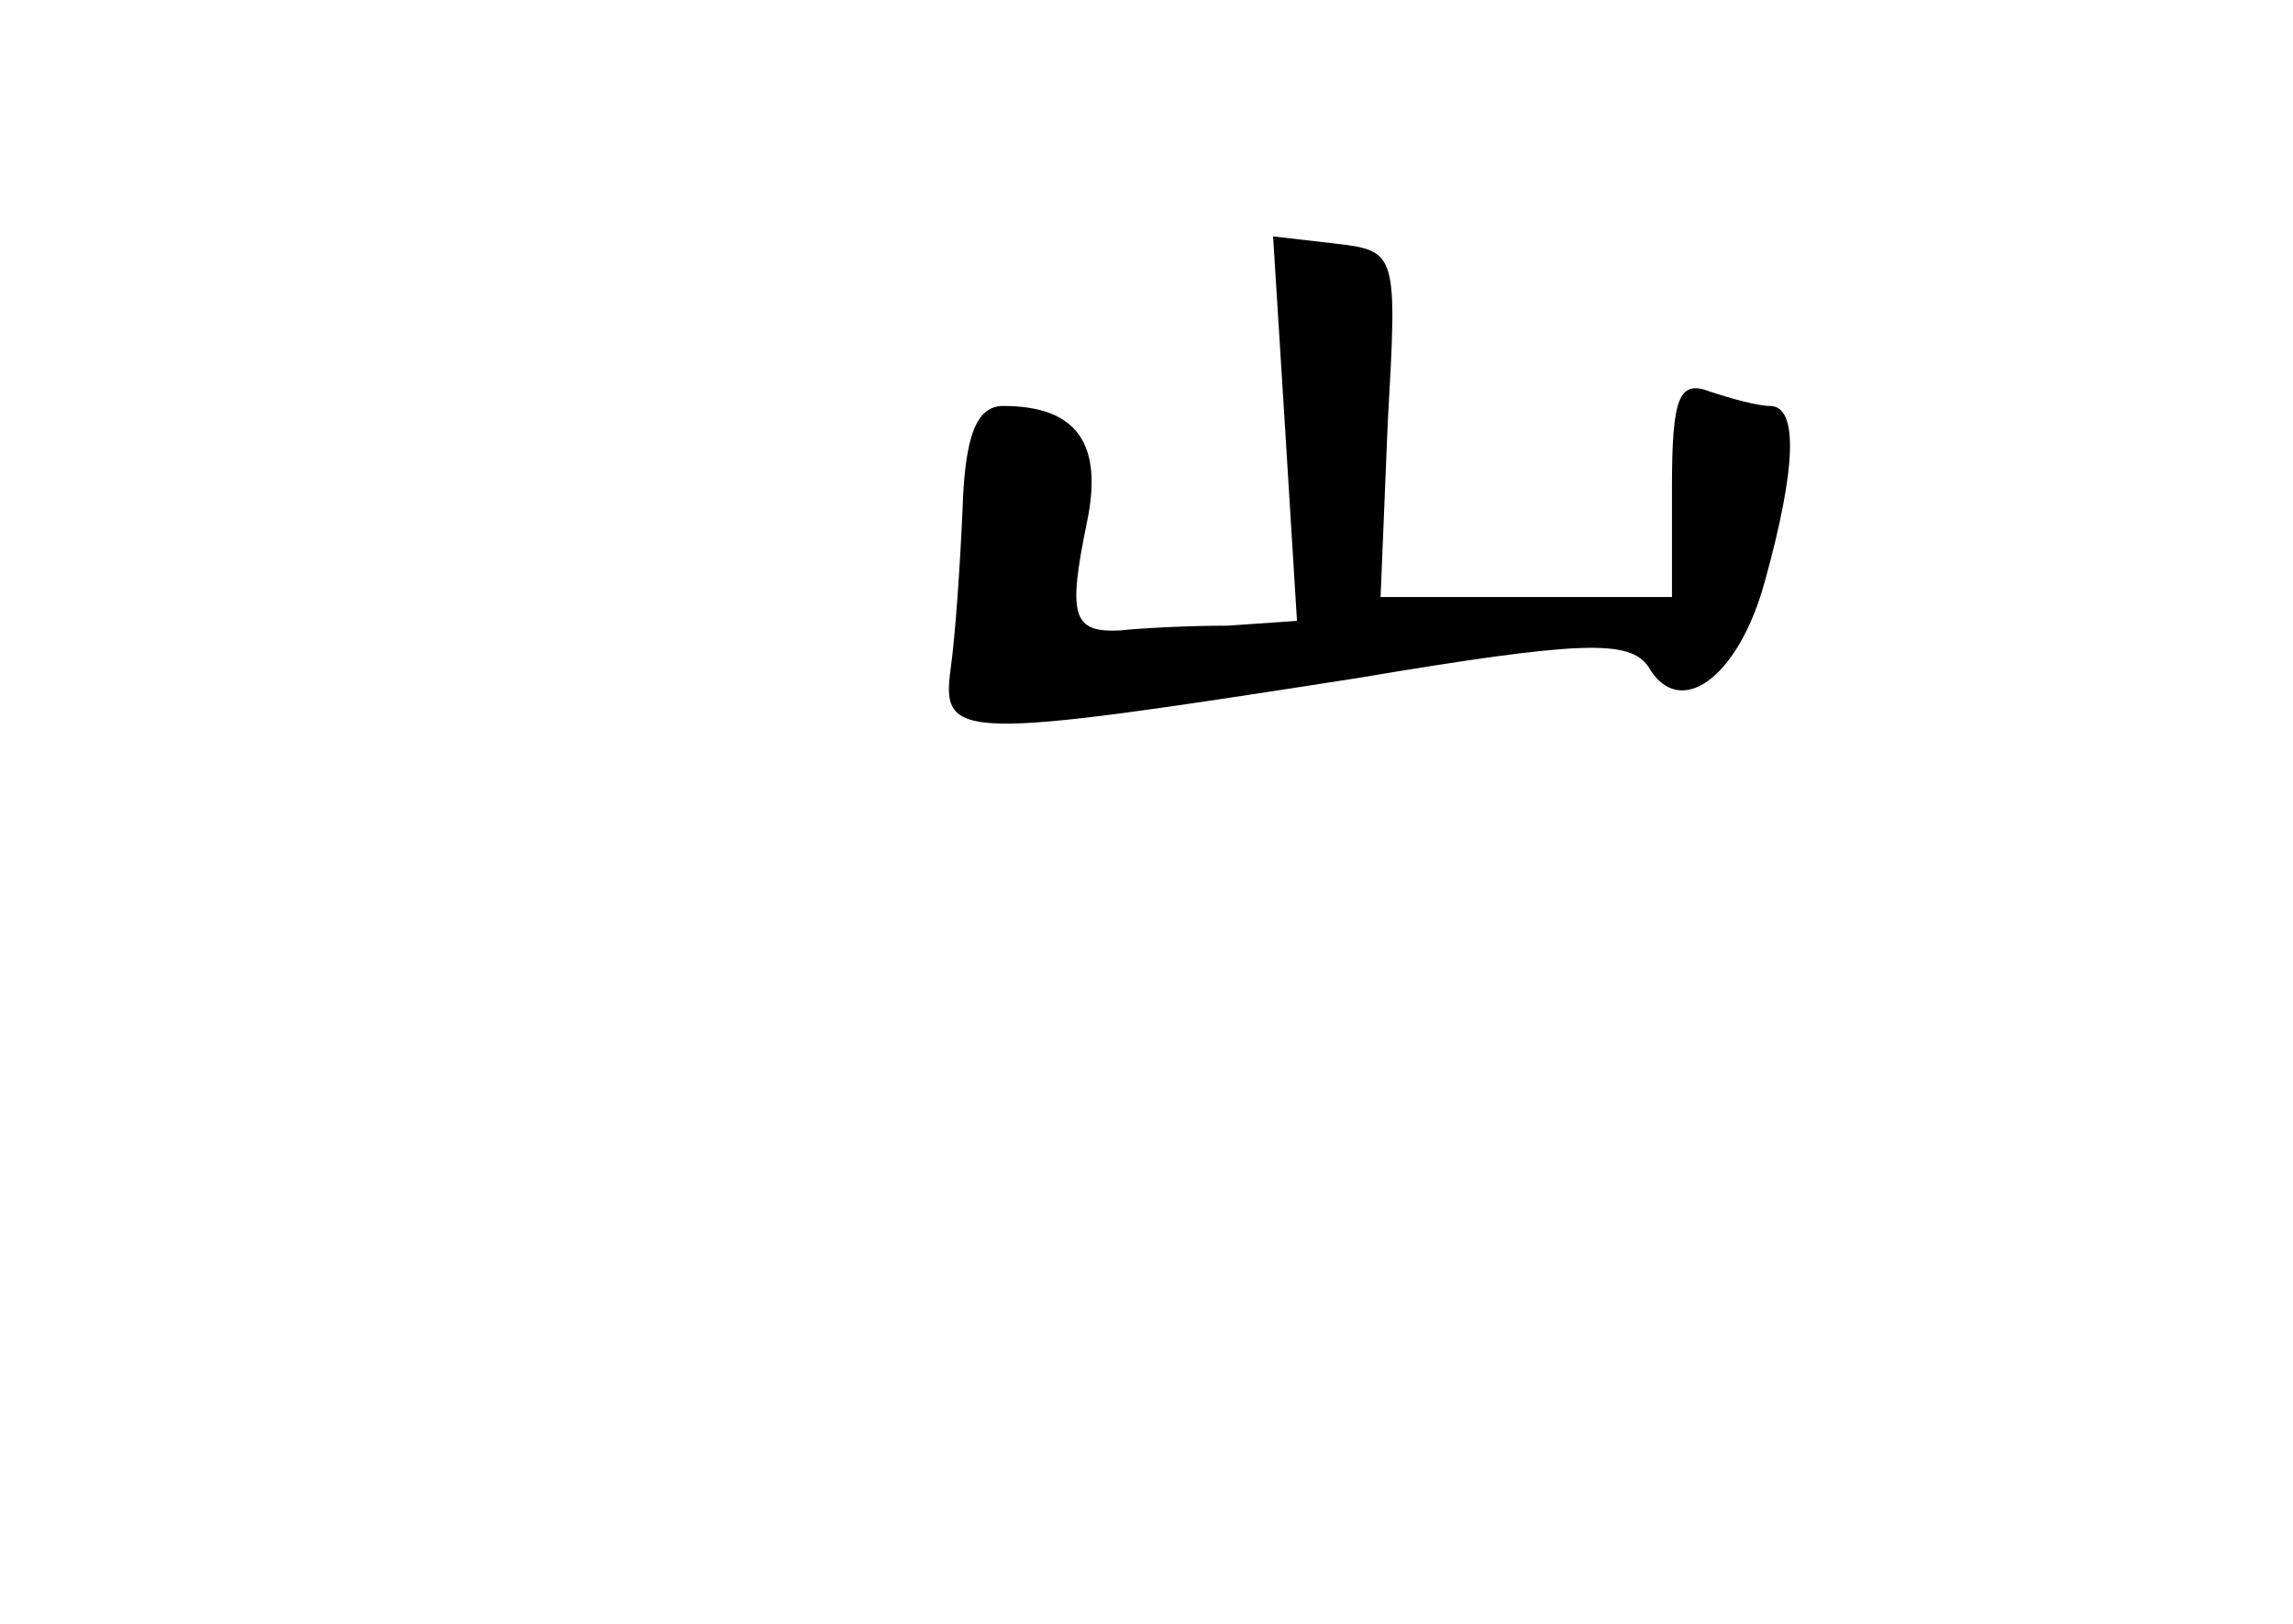 <?xml version="1.0" standalone="no"?>
<!DOCTYPE svg PUBLIC "-//W3C//DTD SVG 20010904//EN"
 "http://www.w3.org/TR/2001/REC-SVG-20010904/DTD/svg10.dtd">
<svg version="1.0" xmlns="http://www.w3.org/2000/svg"
 width="96pt" height="68pt" viewBox="0 0 96 68"
 preserveAspectRatio="xMidYMid meet">
<g transform="translate(0,68) scale(0.1,-0.1)"
fill="#000000" stroke="none">
<path d="M538 501 l5 -81 -29 -2 c-16 0 -36 -1 -45 -2 -20 -1 -22 6 -14 45 7
33 -4 49 -35 49 -11 0 -16 -12 -17 -43 -1 -23 -3 -53 -5 -67 -4 -30 3 -30 170
-4 95 16 114 16 122 5 13 -23 38 -5 49 36 13 47 14 73 2 73 -5 0 -16 3 -25 6
-13 5 -16 -2 -16 -40 l0 -46 -61 0 -61 0 3 73 c4 71 4 72 -22 75 l-26 3 5 -80z"/>
</g>
</svg>
